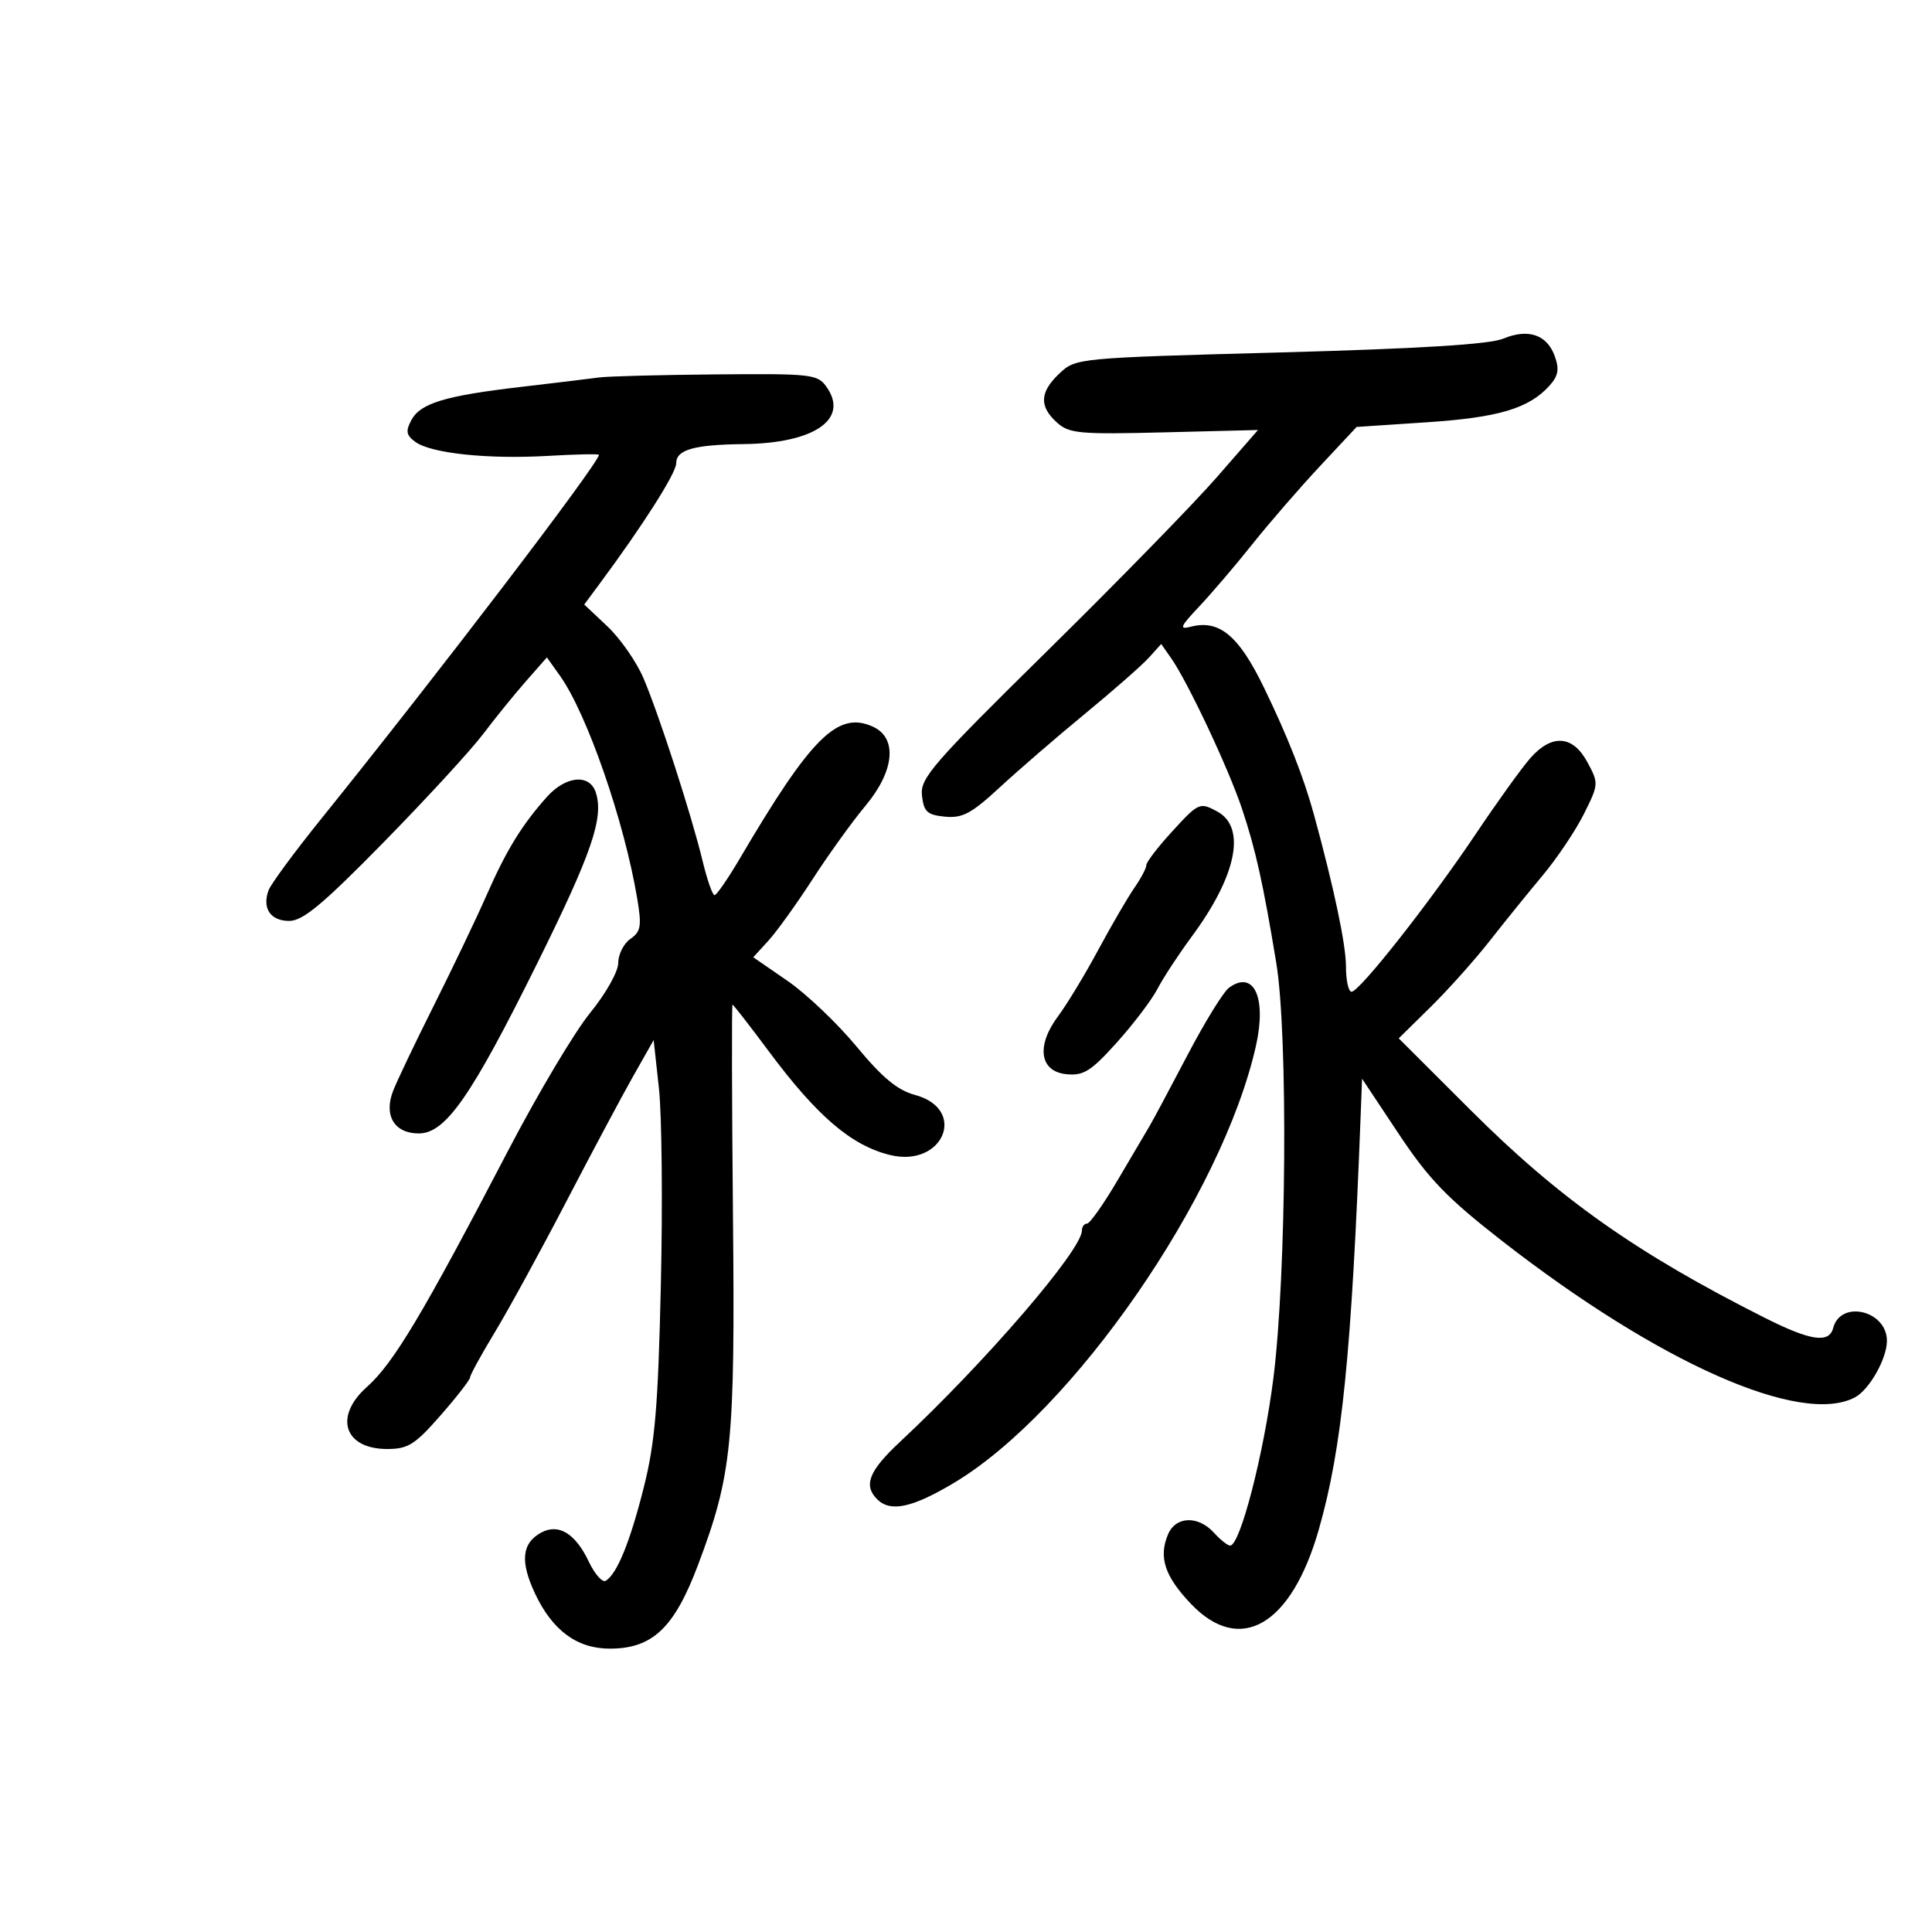 <svg xmlns="http://www.w3.org/2000/svg" width="300" height="300" viewBox="0 0 300 300" version="1.1">
	<path d="M 233.410 52.588 C 231.286 53.473, 220.445 54.142, 198.696 54.730 C 167.307 55.579, 167.051 55.603, 164.535 57.967 C 161.448 60.867, 161.324 63.078, 164.106 65.595 C 166.018 67.324, 167.560 67.466, 180.777 67.136 L 195.340 66.771 188.920 74.135 C 185.389 78.185, 173.573 90.289, 162.663 101.033 C 144.703 118.719, 142.857 120.849, 143.163 123.534 C 143.450 126.063, 143.978 126.546, 146.743 126.813 C 149.448 127.074, 150.860 126.318, 155.243 122.262 C 158.135 119.586, 164.100 114.435, 168.500 110.813 C 172.900 107.192, 177.357 103.278, 178.405 102.114 L 180.311 99.999 181.853 102.201 C 184.454 105.914, 190.803 119.410, 192.870 125.619 C 194.988 131.984, 196.122 137.087, 198.176 149.500 C 200.018 160.628, 199.761 197.952, 197.732 214 C 196.243 225.780, 192.569 240, 191.014 240 C 190.627 240, 189.495 239.100, 188.500 238 C 186.060 235.304, 182.563 235.427, 181.372 238.250 C 179.876 241.794, 180.851 244.759, 184.919 249.036 C 192.547 257.055, 200.521 252.424, 204.784 237.500 C 208.396 224.856, 209.864 210.299, 211.290 173 L 211.500 167.500 217.181 176.051 C 221.855 183.085, 224.693 186.029, 233.181 192.645 C 257.553 211.640, 279.684 221.451, 288.055 216.970 C 290.283 215.778, 293 210.961, 293 208.205 C 293 203.495, 285.813 201.782, 284.654 206.216 C 284.020 208.640, 281.130 208.205, 274 204.612 C 254.123 194.597, 242.156 186.152, 228.437 172.458 L 217.193 161.235 222.141 156.367 C 224.863 153.690, 228.982 149.085, 231.295 146.134 C 233.608 143.182, 237.323 138.589, 239.552 135.926 C 241.780 133.263, 244.658 128.972, 245.948 126.391 C 248.251 121.779, 248.260 121.639, 246.488 118.349 C 244.226 114.148, 240.957 113.928, 237.602 117.750 C 236.274 119.263, 232.473 124.550, 229.154 129.500 C 222.057 140.086, 211.103 154, 209.867 154 C 209.390 154, 209 152.229, 209 150.063 C 209 146.686, 207.131 137.823, 204.031 126.500 C 202.436 120.673, 199.972 114.413, 196.269 106.773 C 192.338 98.661, 189.317 96.161, 184.857 97.327 C 183.052 97.799, 183.269 97.290, 186.192 94.196 C 188.112 92.163, 191.835 87.800, 194.466 84.500 C 197.096 81.200, 201.815 75.754, 204.952 72.398 L 210.655 66.296 221.577 65.570 C 232.702 64.830, 237.396 63.430, 240.591 59.899 C 241.965 58.381, 242.155 57.351, 241.432 55.329 C 240.232 51.968, 237.302 50.967, 233.410 52.588 M 93 58.616 C 91.625 58.804, 86.225 59.457, 81 60.066 C 69.087 61.453, 65.282 62.605, 63.866 65.251 C 62.961 66.941, 63.080 67.585, 64.485 68.613 C 66.926 70.398, 75.742 71.330, 85.073 70.790 C 89.433 70.537, 93 70.464, 93 70.628 C 93 71.901, 67.962 104.719, 49.918 127.097 C 45.748 132.269, 42.049 137.288, 41.699 138.250 C 40.681 141.048, 42 143, 44.908 143 C 47.034 143, 50.135 140.415, 59.607 130.750 C 66.209 124.013, 73.139 116.475, 75.006 114 C 76.873 111.525, 79.868 107.831, 81.661 105.791 L 84.922 102.081 86.947 104.926 C 91.149 110.827, 96.926 127.475, 98.940 139.484 C 99.664 143.805, 99.524 144.645, 97.888 145.791 C 96.849 146.518, 96 148.195, 96 149.518 C 96 150.872, 94.088 154.269, 91.621 157.299 C 89.212 160.256, 83.507 169.836, 78.943 178.588 C 65.643 204.090, 61.107 211.683, 56.967 215.372 C 51.799 219.977, 53.445 225, 60.122 225 C 63.362 225, 64.439 224.321, 68.422 219.767 C 70.940 216.889, 73 214.235, 73 213.869 C 73 213.504, 74.731 210.346, 76.847 206.852 C 78.963 203.358, 83.947 194.245, 87.924 186.599 C 91.900 178.953, 96.581 170.178, 98.327 167.099 L 101.500 161.500 102.320 169 C 102.771 173.125, 102.905 186.850, 102.618 199.500 C 102.188 218.418, 101.718 224, 99.968 230.953 C 97.831 239.448, 95.828 244.371, 94.065 245.460 C 93.543 245.782, 92.356 244.445, 91.428 242.489 C 89.358 238.128, 86.753 236.527, 84.068 237.964 C 81.028 239.591, 80.729 242.444, 83.075 247.436 C 85.771 253.173, 89.604 256, 94.682 256 C 101.318 256, 104.702 252.791, 108.391 243 C 113.674 228.978, 114.154 224.169, 113.814 188.723 C 113.641 170.725, 113.609 155.999, 113.743 155.999 C 113.876 156, 116.414 159.262, 119.381 163.250 C 126.875 173.320, 132.189 177.869, 138.181 179.343 C 146.467 181.383, 150.301 172.235, 142.087 170.023 C 139.356 169.288, 137.005 167.341, 132.998 162.497 C 130.025 158.903, 125.201 154.316, 122.279 152.304 L 116.966 148.644 119.315 146.072 C 120.606 144.658, 123.702 140.350, 126.194 136.500 C 128.687 132.650, 132.362 127.545, 134.363 125.155 C 138.908 119.726, 139.400 114.595, 135.545 112.839 C 130.104 110.359, 125.985 114.434, 114.916 133.250 C 113.055 136.412, 111.273 139, 110.955 139 C 110.638 139, 109.809 136.637, 109.114 133.750 C 107.394 126.602, 102.313 110.896, 99.903 105.275 C 98.818 102.742, 96.307 99.140, 94.325 97.270 L 90.720 93.870 93.081 90.685 C 99.849 81.556, 105 73.454, 105 71.939 C 105 69.828, 107.749 69.048, 115.500 68.957 C 126.438 68.829, 131.862 65.103, 128.368 60.115 C 126.959 58.104, 126.118 58.007, 111.193 58.136 C 102.562 58.211, 94.375 58.427, 93 58.616 M 84.917 123.750 C 81.032 128.098, 78.631 132.010, 75.558 139 C 73.986 142.575, 70.302 150.284, 67.370 156.132 C 64.439 161.979, 61.581 167.971, 61.020 169.447 C 59.575 173.247, 61.258 176, 65.025 176 C 69.191 176, 73.174 170.276, 83.462 149.500 C 91.884 132.493, 93.770 127, 92.528 123.087 C 91.586 120.120, 87.872 120.443, 84.917 123.750 M 181.884 129.250 C 179.748 131.587, 178 133.880, 178 134.345 C 178 134.811, 177.169 136.386, 176.154 137.846 C 175.138 139.306, 172.611 143.650, 170.536 147.500 C 168.462 151.350, 165.664 155.971, 164.318 157.768 C 160.852 162.396, 161.424 166.395, 165.610 166.803 C 168.264 167.061, 169.410 166.338, 173.431 161.866 C 176.022 158.983, 178.855 155.247, 179.725 153.563 C 180.596 151.878, 183.007 148.201, 185.082 145.390 C 192.051 135.954, 193.562 128.442, 188.984 125.992 C 186.275 124.542, 186.124 124.611, 181.884 129.250 M 190.842 153.373 C 189.976 154.007, 187.070 158.722, 184.384 163.851 C 181.698 168.981, 179.050 173.934, 178.500 174.859 C 177.950 175.783, 175.719 179.568, 173.542 183.270 C 171.365 186.971, 169.228 190, 168.792 190 C 168.357 190, 168 190.484, 168 191.075 C 168 194.101, 152.989 211.536, 139.728 223.912 C 134.929 228.391, 134.037 230.637, 136.200 232.800 C 138.251 234.851, 141.620 234.141, 148.067 230.300 C 166.577 219.274, 189.807 185.671, 195.030 162.367 C 196.706 154.889, 194.690 150.560, 190.842 153.373" stroke="none" fill="black" fill-rule="evenodd"/>
</svg>